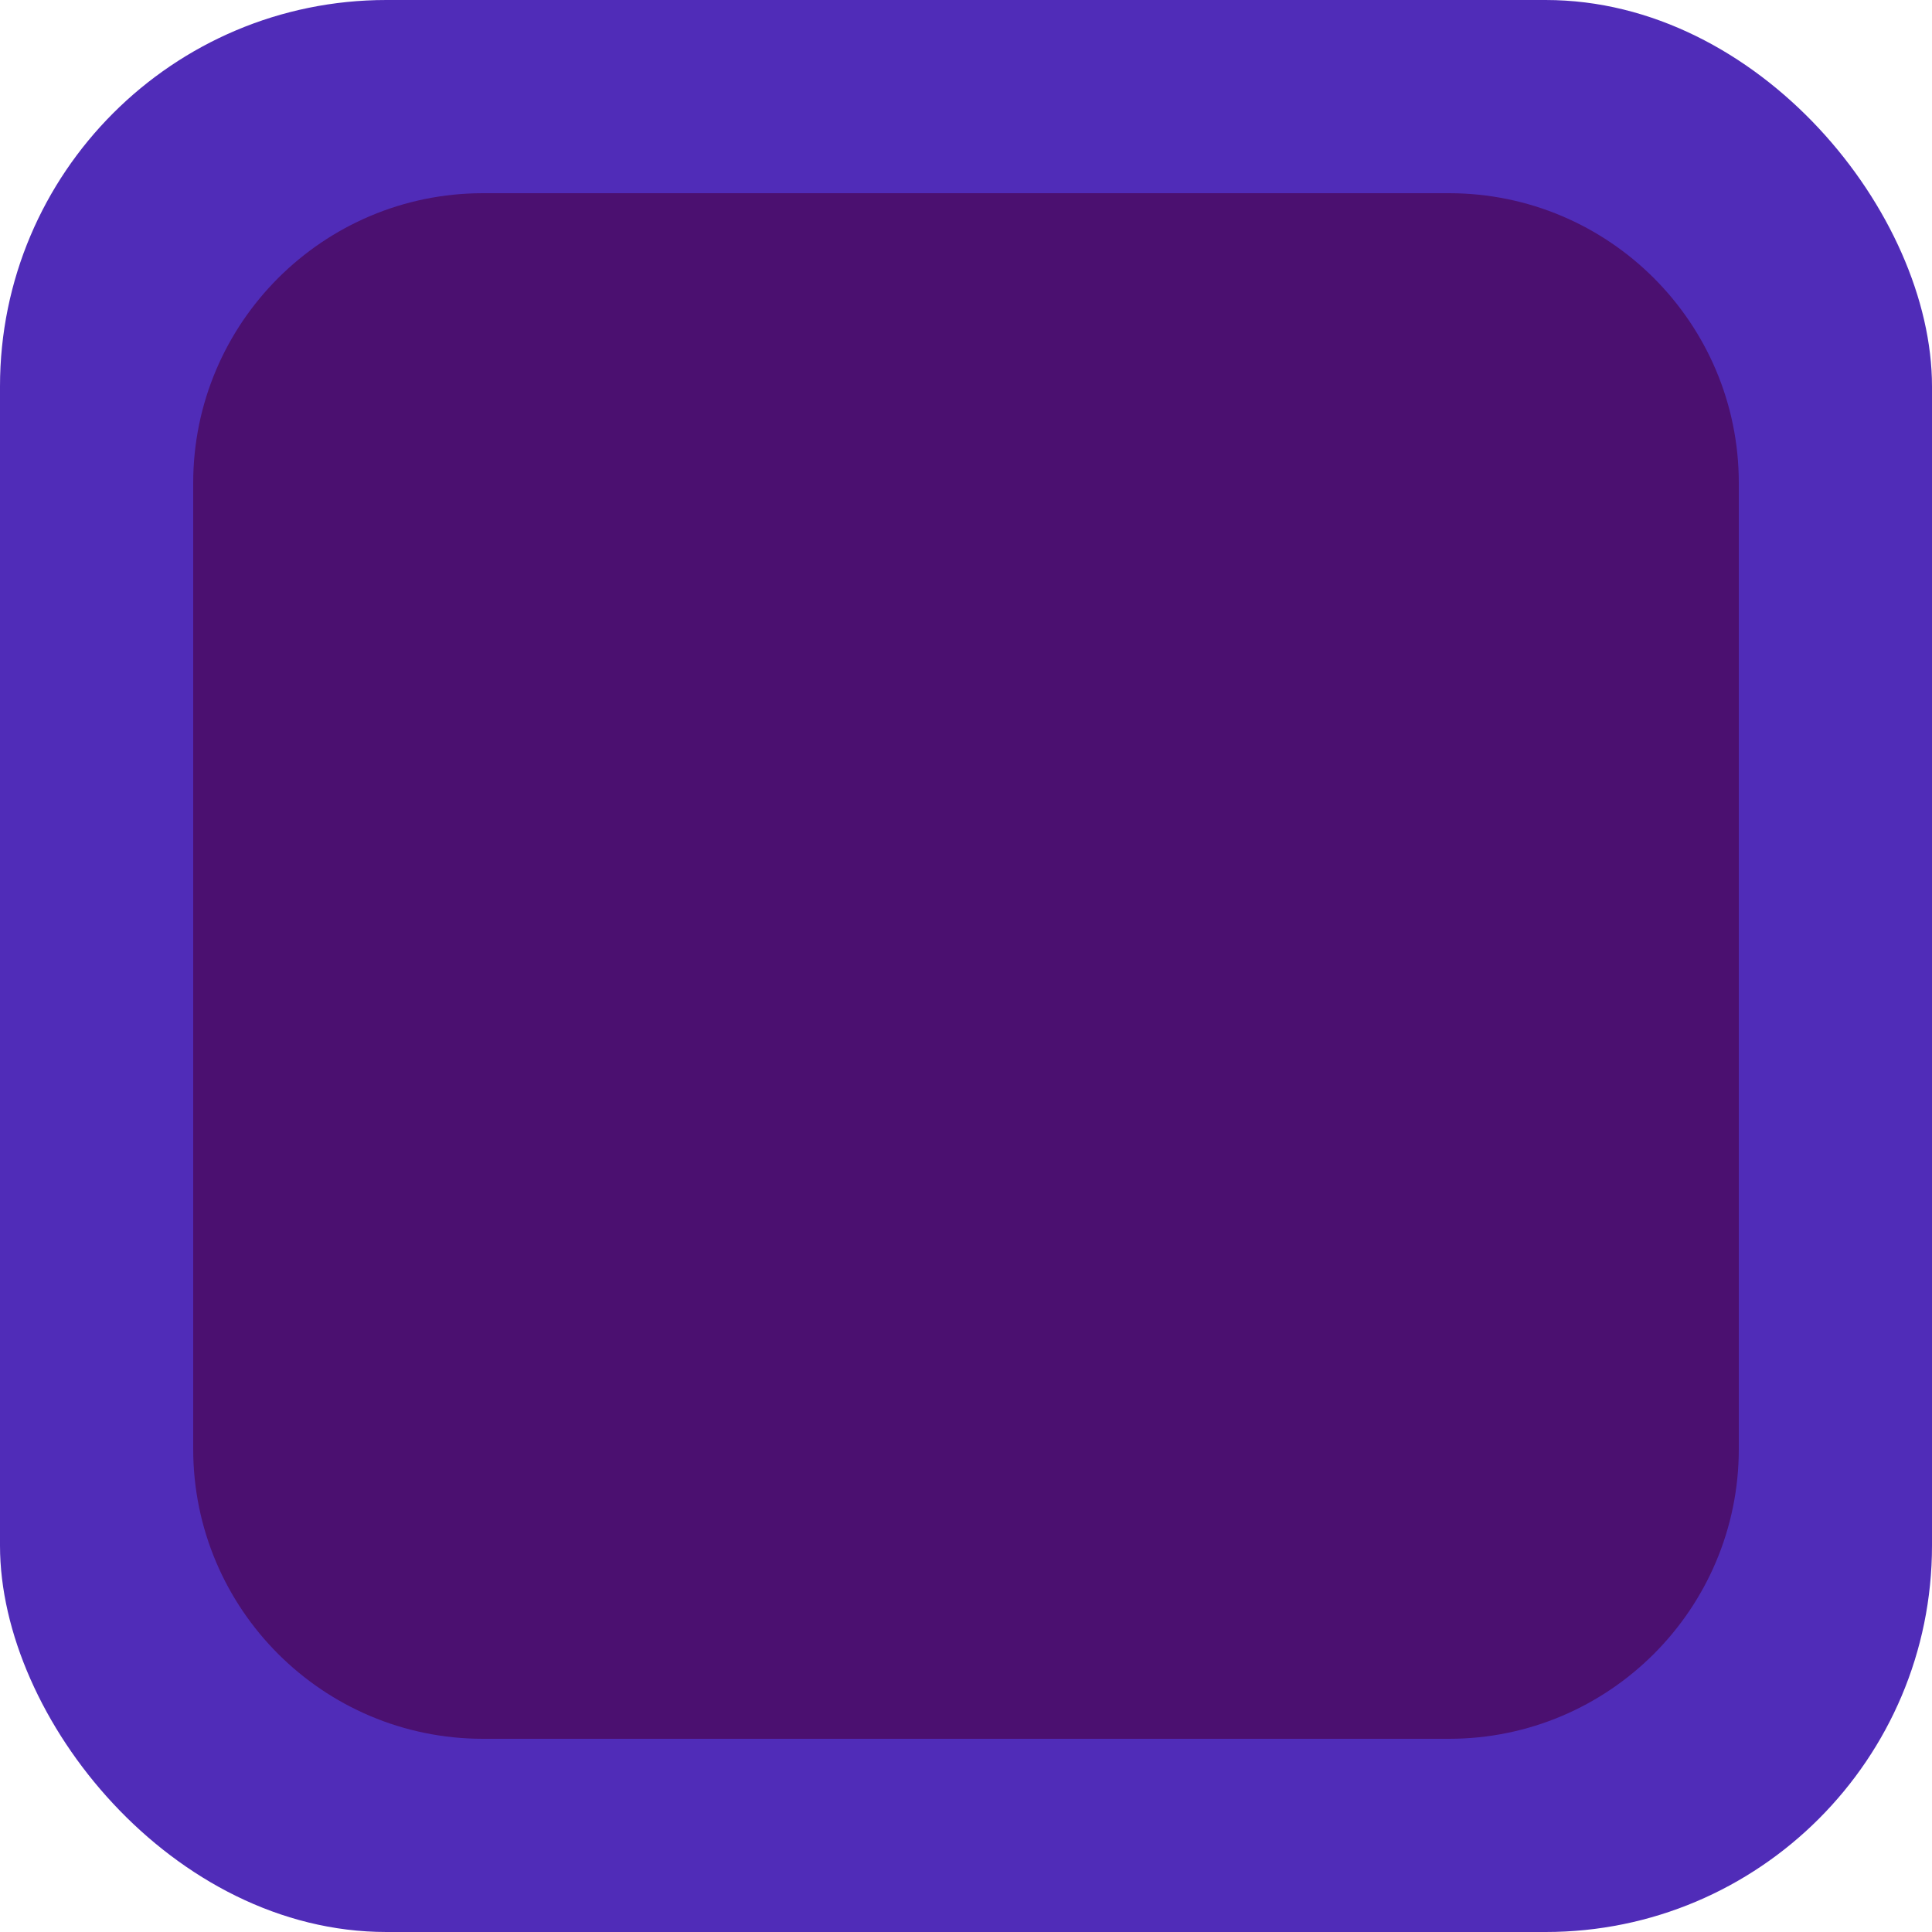 <svg width="10" height="10" viewBox="0 0 10 10" fill="none" xmlns="http://www.w3.org/2000/svg">
<rect width="10" height="10" rx="2" fill="#502CB8"/>
<path d="M1 2.5C1 1.672 1.672 1 2.5 1H7.5C8.328 1 9 1.672 9 2.5V7.5C9 8.328 8.328 9 7.5 9H2.5C1.672 9 1 8.328 1 7.5V2.5Z" fill="#4B1070"/>
</svg>
